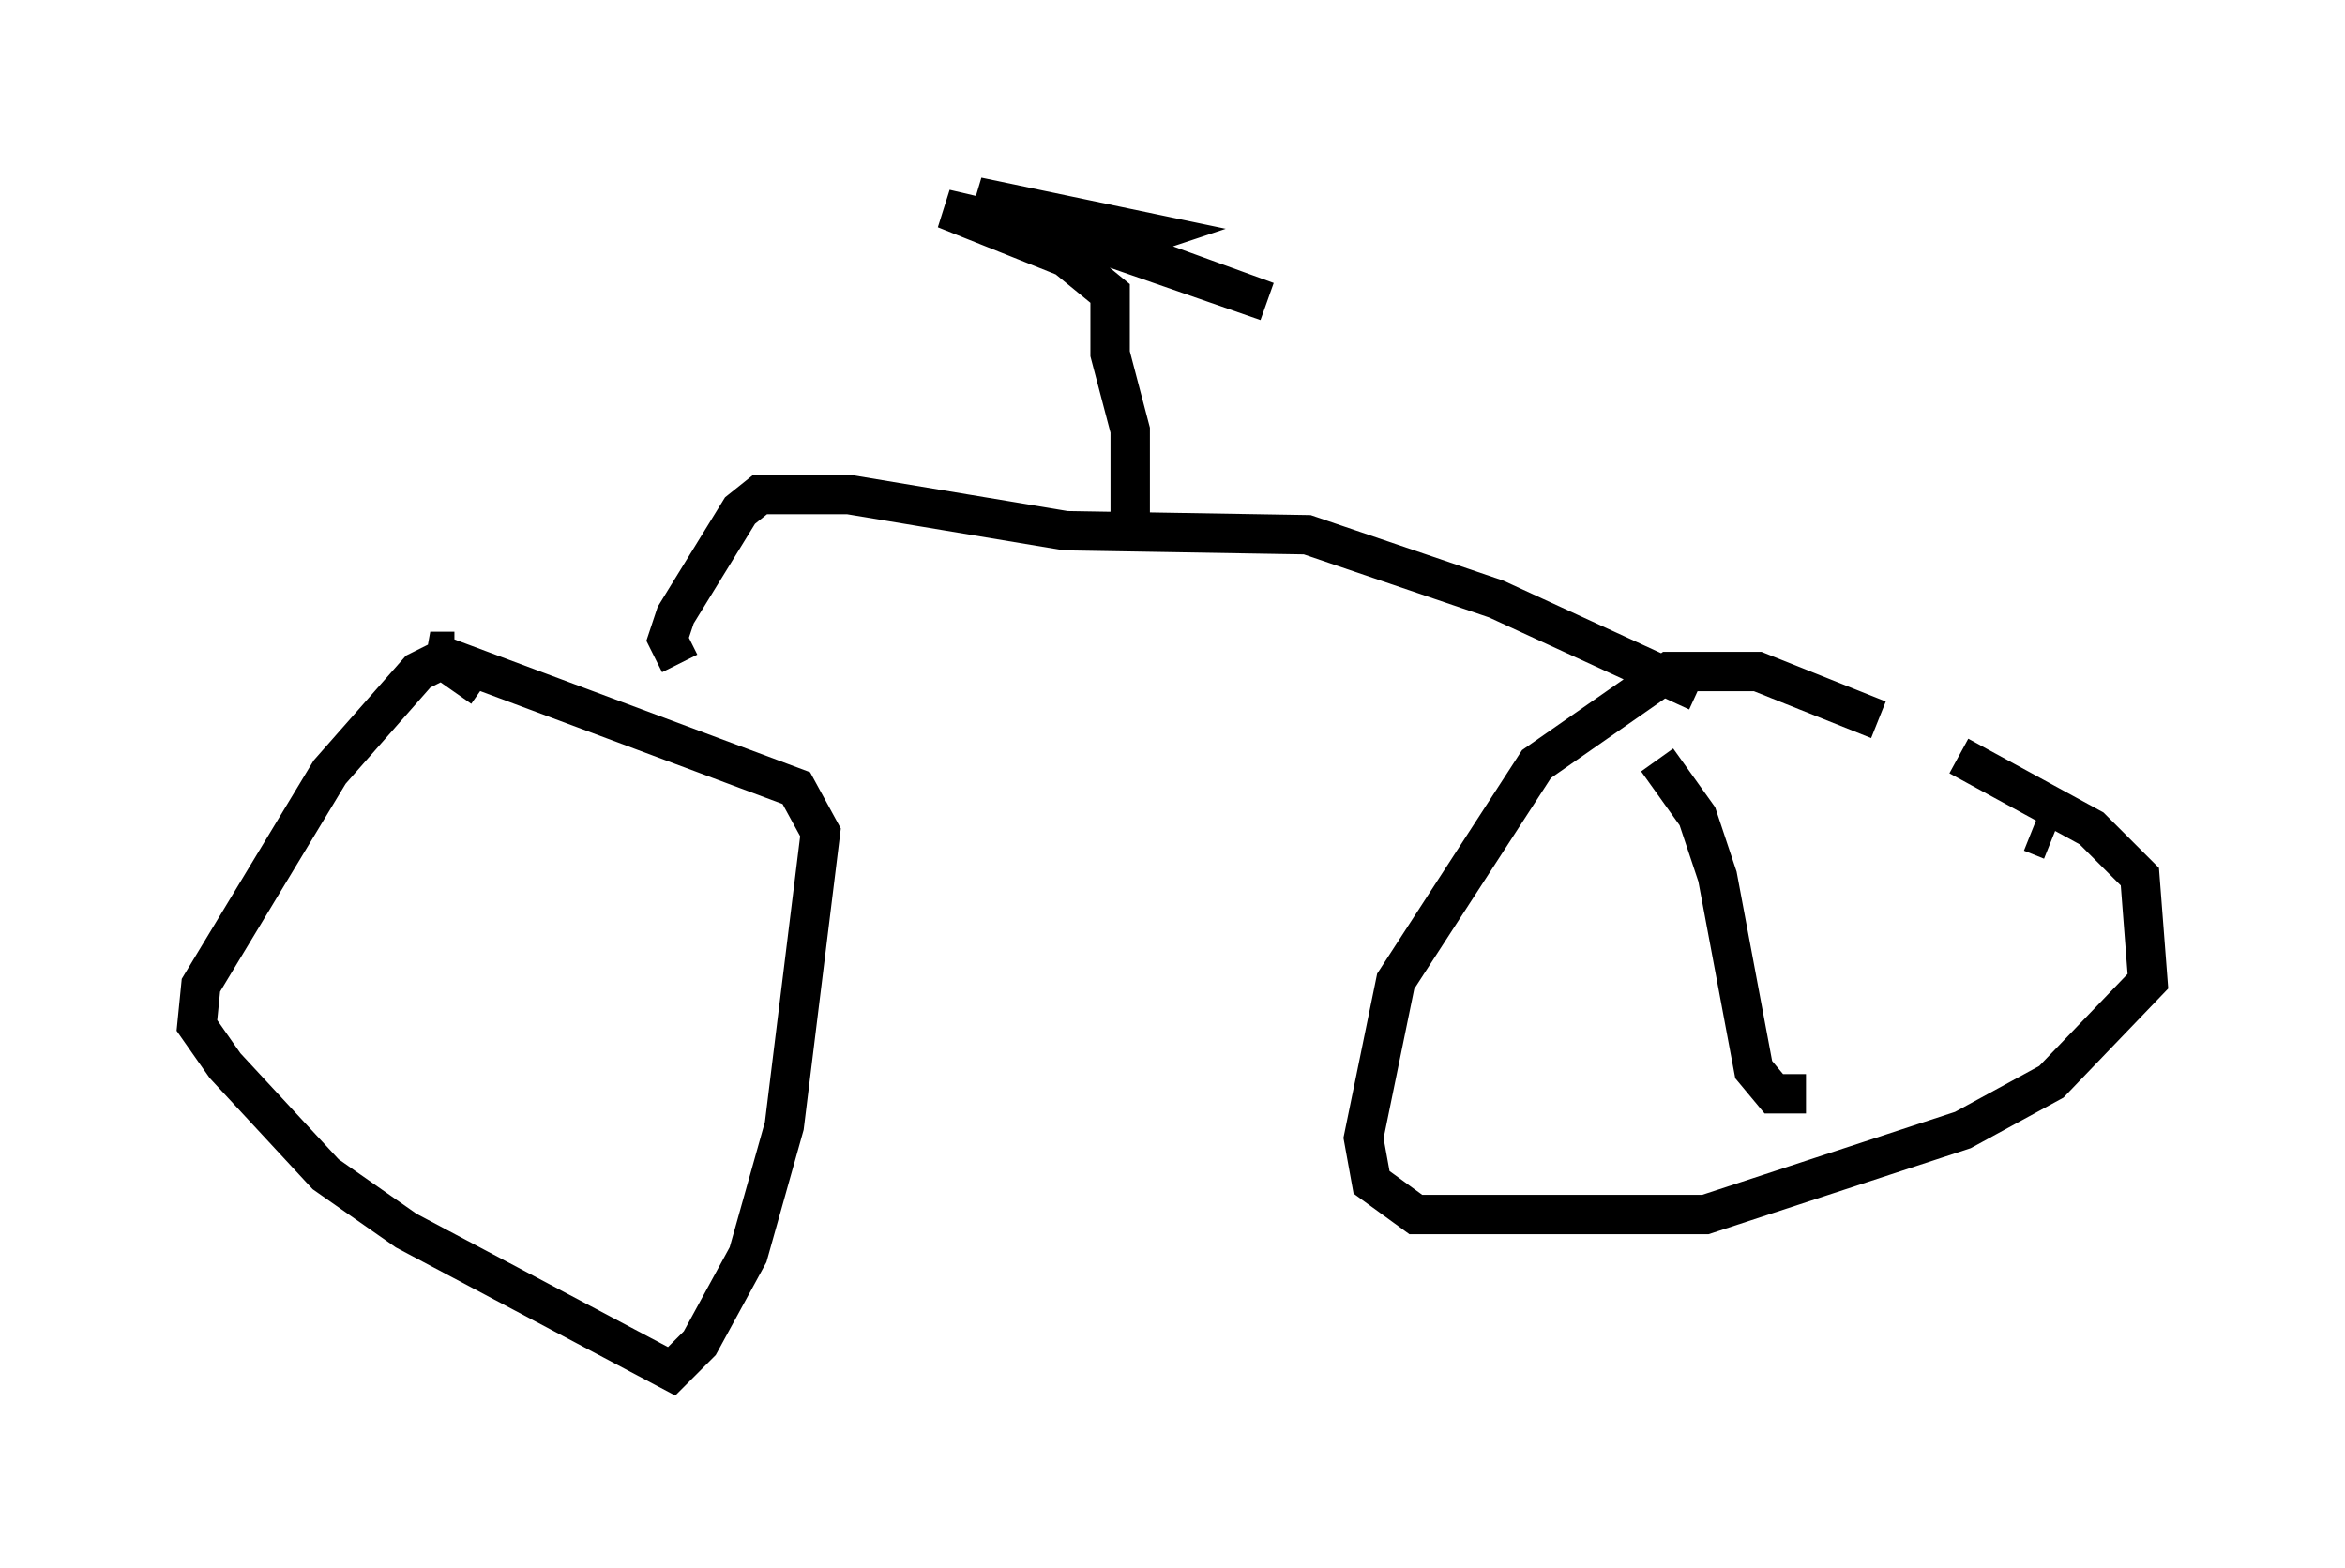 <?xml version="1.0" encoding="utf-8" ?>
<svg baseProfile="full" height="39.809" version="1.1" width="59.511" xmlns="http://www.w3.org/2000/svg" xmlns:ev="http://www.w3.org/2001/xml-events" xmlns:xlink="http://www.w3.org/1999/xlink"><defs /><rect fill="white" height="39.809" width="59.511" x="0" y="0" /><path d="M48.998, 18.475 m-1.327, -0.204 l-3.063, -1.225 -2.246, 0.0 l-3.369, 2.348 -3.573, 5.513 l-0.817, 3.981 0.204, 1.123 l1.123, 0.817 7.35, 0.0 l6.533, -2.144 2.246, -1.225 l2.45, -2.552 -0.204, -2.654 l-1.225, -1.225 -3.369, -1.838 m-37.465, -1.735 l-1.021, -0.715 -0.613, 0.306 l-2.246, 2.552 -3.267, 5.41 l-0.102, 1.021 0.715, 1.021 l2.552, 2.756 2.042, 1.429 l6.738, 3.573 0.715, -0.715 l1.225, -2.246 0.919, -3.267 l0.919, -7.452 -0.613, -1.123 l-9.29, -3.471 0.613, 0.0 m5.717, 0.306 l-0.306, -0.613 0.204, -0.613 l1.633, -2.654 0.51, -0.408 l2.246, 0.0 5.513, 0.919 l6.125, 0.102 4.798, 1.633 l5.104, 2.348 m-14.394, -4.185 l0.0, -2.45 -0.51, -1.94 l0.0, -1.531 -1.123, -0.919 l-3.063, -1.225 4.798, 1.123 l3.369, 1.225 -4.696, -1.633 l2.246, 0.408 -2.552, -0.51 l-2.348, -0.919 4.39, 0.919 l-0.919, 0.306 -2.348, -0.919 m16.129, 13.986 l1.021, 1.429 0.51, 1.531 l0.919, 4.9 0.51, 0.613 l0.817, 0.0 m6.227, -6.431 l-0.51, -0.204 " fill="none" stroke="black" stroke-width="1" /></svg>